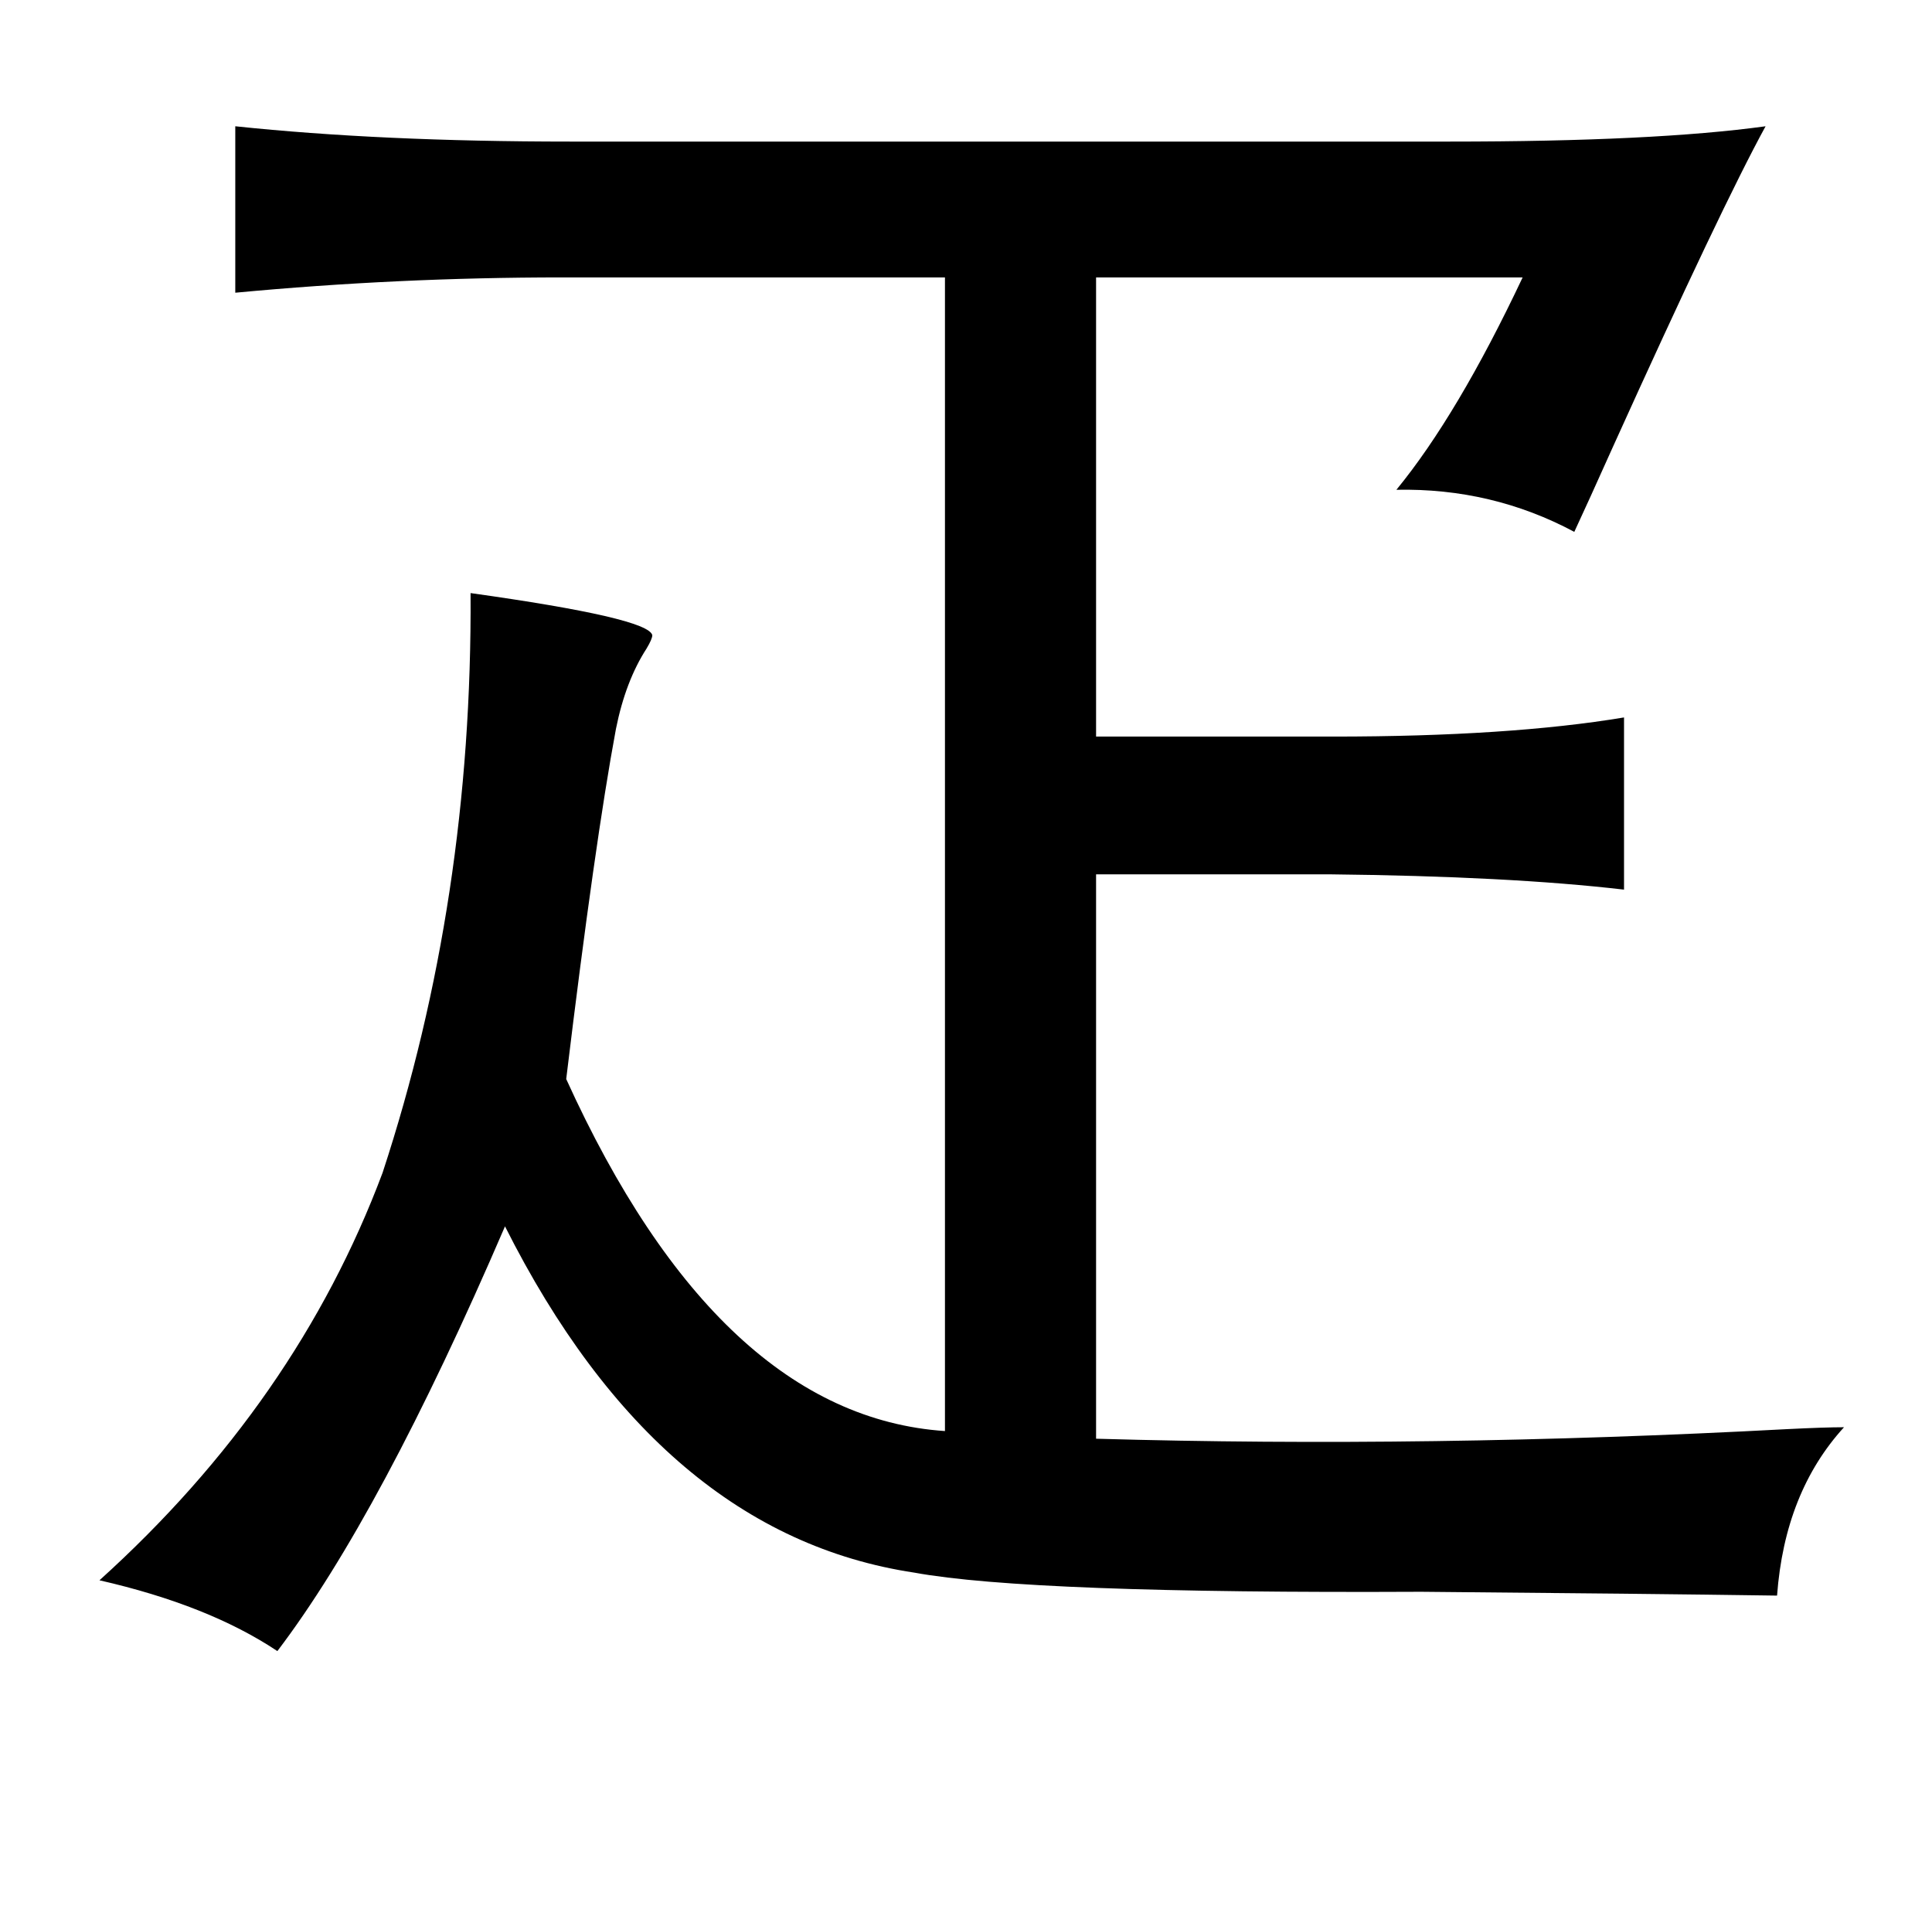 <?xml version="1.0" standalone="no"?>
<!DOCTYPE svg PUBLIC "-//W3C//DTD SVG 1.1//EN" "http://www.w3.org/Graphics/SVG/1.1/DTD/svg11.dtd" >
<svg xmlns="http://www.w3.org/2000/svg" xmlns:xlink="http://www.w3.org/1999/xlink" version="1.1" viewBox="-10 0 1010 1000">
   <path fill="currentColor"
d="M113 66q76 8 175 8h460q107 0 165 -8q-23 42 -80 168q-13 29 -20 44q-43 -23 -93 -22q32 -39 66 -111h-223v240h124q92 0 152 -10v90q-60 -7 -154 -8h-122v295q174 5 361 -5q20 -1 30 -1q-31 34 -35 88q-69 -1 -186 -2q-205 1 -265 -10q-133 -20 -214 -181
q-65 151 -119 222q-36 -24 -93 -37q103 -93 148 -213q47 -143 46 -303q93 13 95 22q0 2 -3 7q-11 17 -16 42q-11 59 -26 183q80 176 198 184v-603h-200q-86 0 -171 8v-87z" />
</svg>
